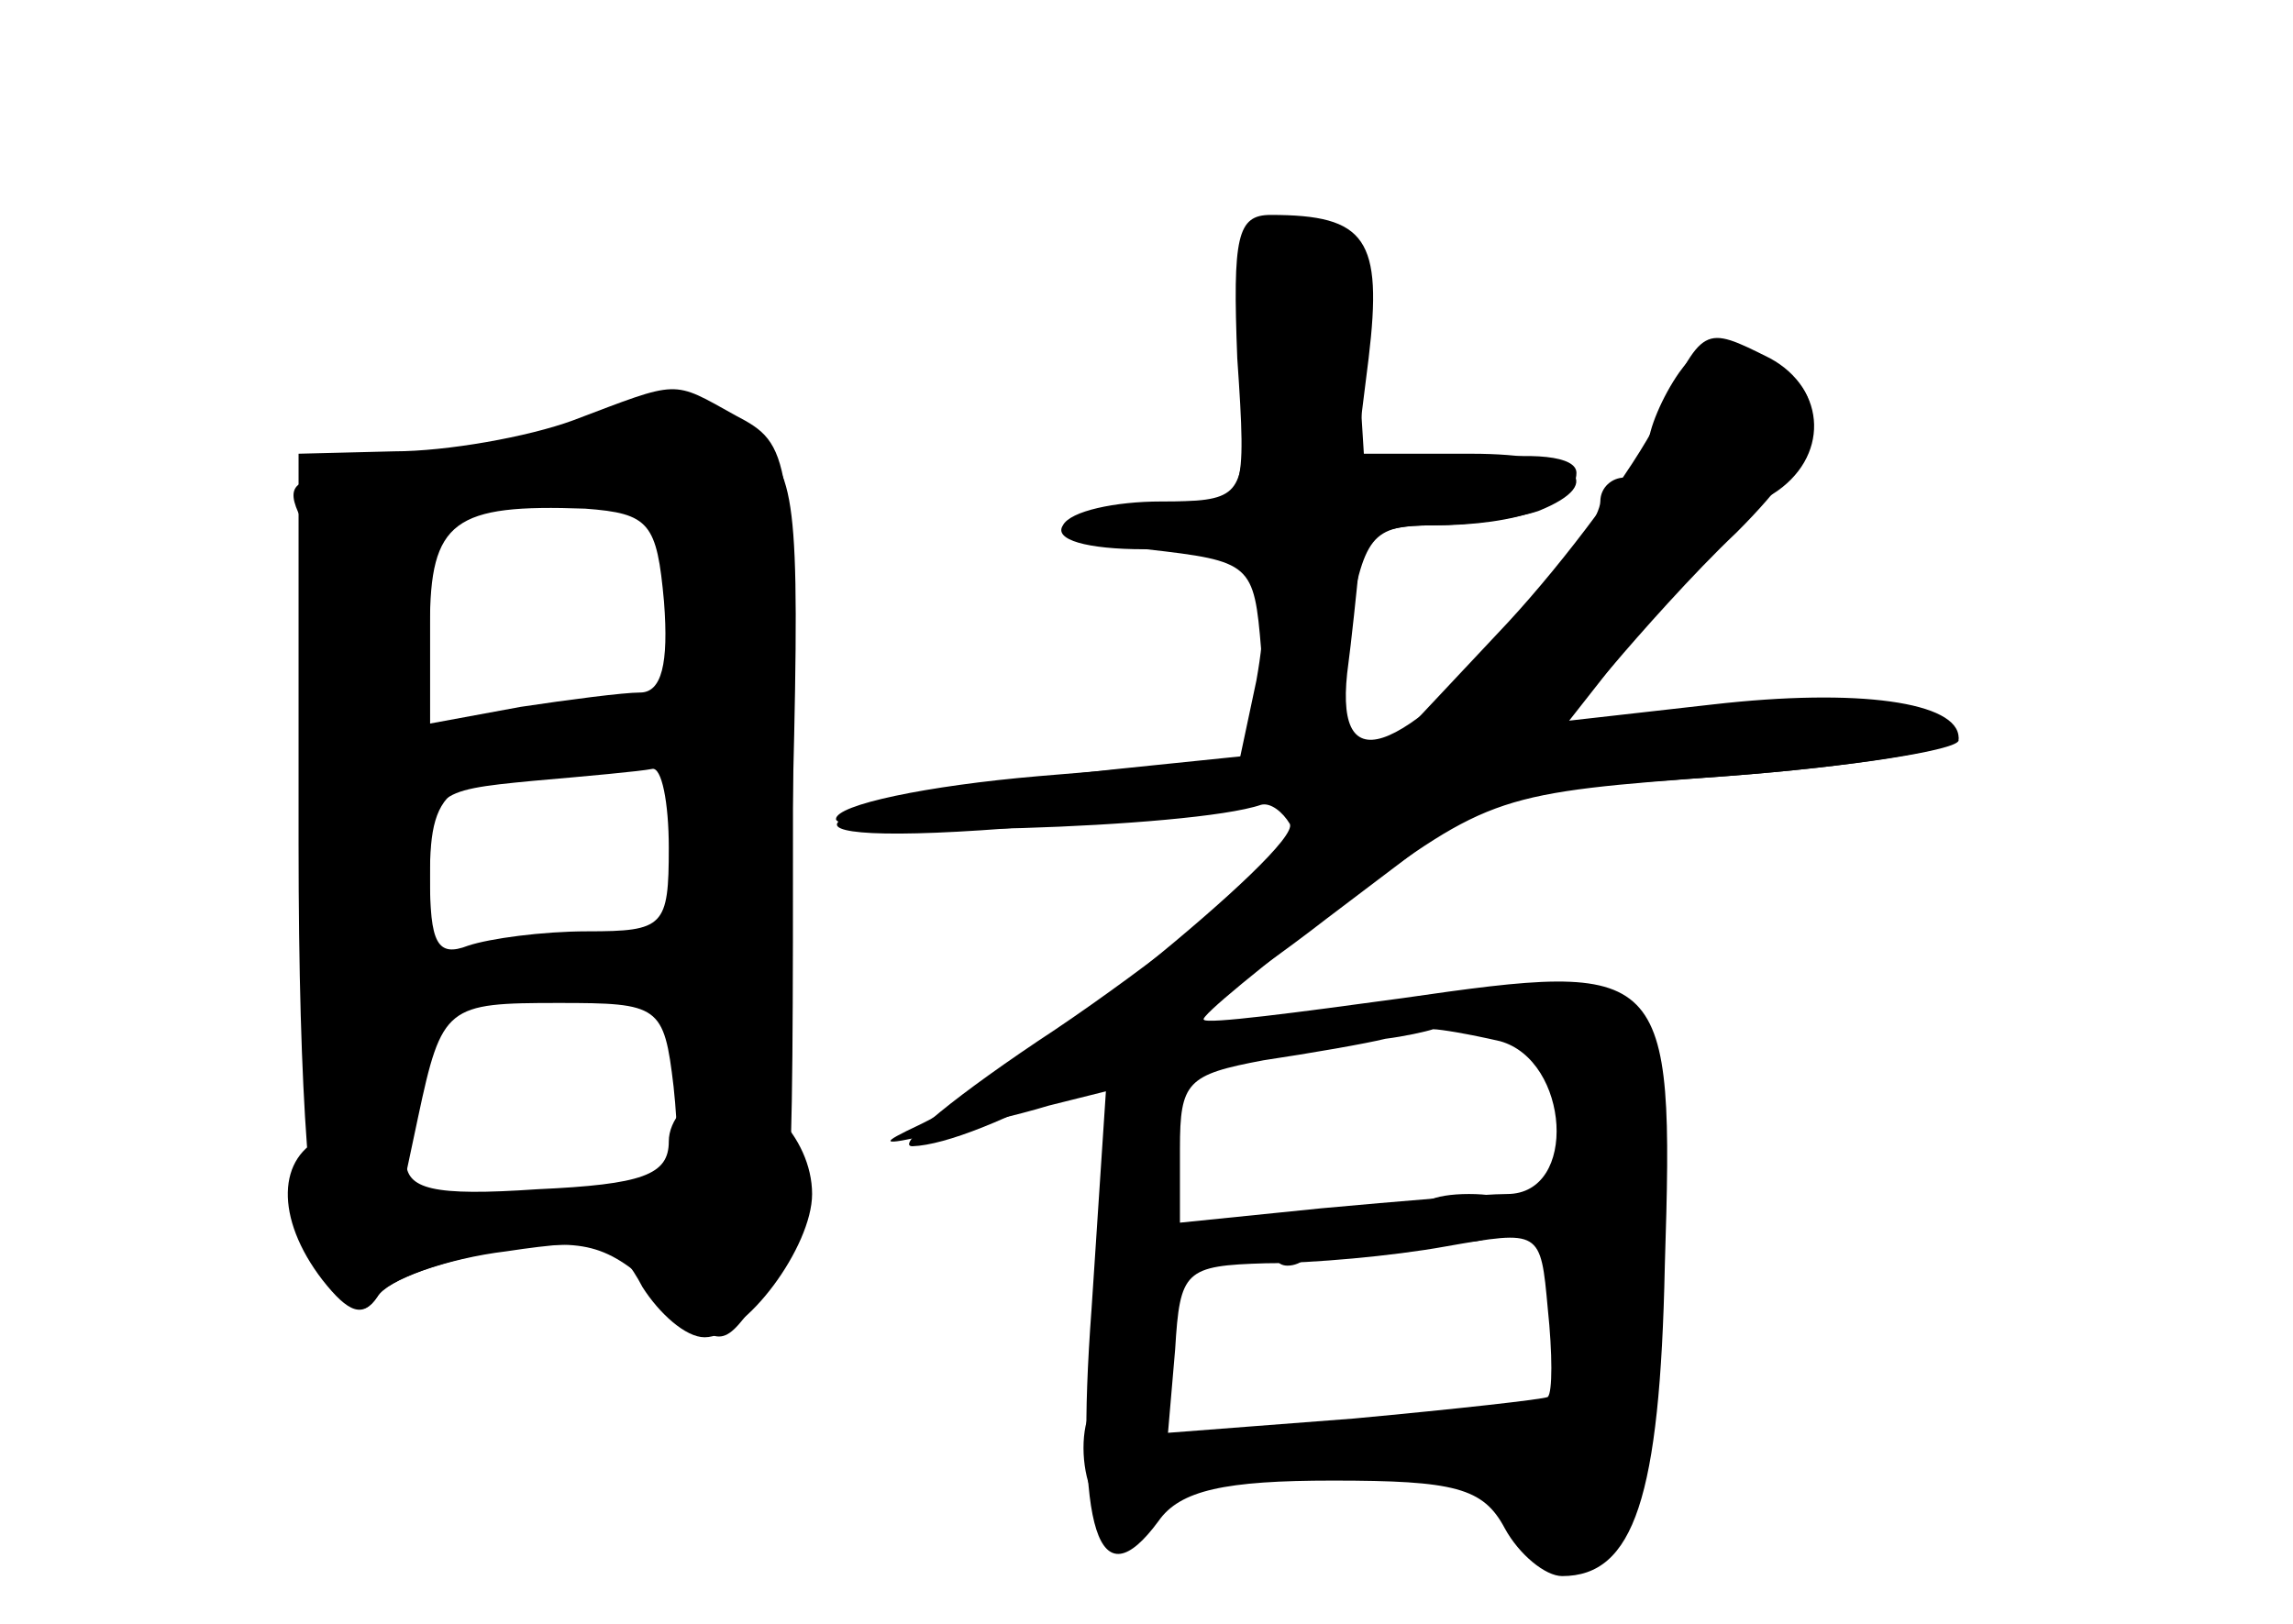 <?xml version="1.0" standalone="no"?>
<!DOCTYPE svg PUBLIC "-//W3C//DTD SVG 20010904//EN"
 "http://www.w3.org/TR/2001/REC-SVG-20010904/DTD/svg10.dtd">
<svg version="1.0" xmlns="http://www.w3.org/2000/svg"
 width="96pt" height="68pt" viewBox="0 0 96 68"
 preserveAspectRatio="xMidYMid meet">
<g transform="translate(0,68) scale(0.1,-0.1)" fill="#000000" stroke="none">
<g id="part-0" class="char-part">
  <path d="M520 563 c1 -15 2 -43 1 -60 -1 -31 -3 -33 -35 -33 -19 0 -38 -4 -41
-10 -4 -6 10 -10 34 -10 47 0 55 -10 47 -55 l-7 -33 -84 -7 c-47 -4 -85 -12
-85 -18 0 -8 149 -4 178 6 4 1 9 -3 12 -8 5 -10 -115 -107 -155 -126 -17 -8
-17 -9 5 -4 14 3 36 8 49 12 l24 6 -6 -91 c-7 -94 3 -123 28 -89 9 13 28 17
73 17 51 0 63 -3 72 -20 6 -11 17 -20 24 -20 30 0 41 33 43 130 4 126 1 128
-110 112 -44 -6 -82 -11 -83 -9 -2 1 25 23 59 49 61 45 64 46 160 53 53 4 97
11 97 16 0 15 -42 21 -103 14 l-62 -7 20 23 c11 13 34 39 52 56 38 38 41 58
11 74 -18 10 -24 8 -35 -7 -7 -10 -13 -24 -13 -31 0 -7 -4 -13 -10 -13 -5 0
-10 -4 -10 -10 0 -5 -10 -22 -22 -36 -60 -70 -89 -83 -84 -36 2 15 4 35 5 45
1 12 9 17 30 17 16 0 36 3 45 6 30 12 16 24 -28 24 l-45 0 -3 48 c-3 41 -6 47
-26 50 -20 3 -23 0 -22 -25z m108 -319 c29 -8 33 -64 3 -64 -10 0 -45 -3 -78
-6 l-59 -6 0 31 c0 28 3 31 35 37 20 3 43 7 51 9 8 1 17 3 20 4 3 0 15 -2 28
-5z m20 -149 c-2 -1 -38 -5 -81 -9 l-78 -6 3 35 c2 33 4 35 38 36 19 0 53 3
75 7 40 7 40 7 43 -26 2 -19 2 -35 0 -37z"/>
  <path d="M240 504 c-19 -7 -53 -13 -75 -13 l-40 -1 0 -163 c0 -108 5 -169 13
-182 8 -14 14 -17 20 -8 4 7 27 15 50 19 37 6 46 3 68 -17 25 -24 26 -24 40
-5 16 23 16 24 16 215 0 141 -1 145 -24 157 -27 15 -23 15 -68 -2z m38 -76 c2
-26 -1 -38 -10 -38 -7 0 -30 -3 -50 -6 l-38 -7 0 41 c0 44 10 51 65 49 27 -2
30 -6 33 -39z m2 -103 c0 -33 -2 -35 -34 -35 -19 0 -41 -3 -50 -6 -13 -5 -16
1 -16 29 0 35 1 36 43 40 23 2 45 4 50 5 4 1 7 -14 7 -33z m2 -100 c4 -39 2
-41 -65 -44 l-49 -2 7 33 c10 47 12 48 59 48 42 0 44 -1 48 -35z"/>
</g>
<g id="part-1" class="char-part">
  <path d="M220 494 c-25 -7 -58 -13 -74 -13 -23 -1 -27 -4 -20 -18 5 -10 8 -73
8 -139 -1 -114 0 -121 17 -117 11 3 19 14 19 24 0 23 5 25 68 34 50 7 52 6 50
-17 -2 -17 3 -24 19 -26 21 -3 22 -1 25 129 3 121 1 132 -17 145 -23 16 -34
16 -95 -2z m65 -61 c8 -44 3 -49 -57 -57 l-48 -6 0 50 c0 46 2 49 28 52 54 6
70 -2 77 -39z m5 -108 c0 -27 -4 -35 -17 -35 -10 0 -35 -3 -55 -6 -38 -7 -38
-7 -38 29 0 39 8 44 73 46 36 1 37 0 37 -34z"/>
</g>
<g id="part-2" class="char-part">
  <path d="M298 223 c-10 -3 -18 -12 -18 -21 0 -14 -11 -18 -55 -20 -44 -3 -55
0 -55 12 0 17 -9 20 -34 10 -20 -8 -21 -34 -1 -60 11 -14 17 -16 23 -7 4 7 29
16 54 19 40 6 47 4 57 -15 7 -11 18 -21 26 -21 17 0 45 38 45 60 0 24 -23 47
-42 43z"/>
</g>
<g id="part-3" class="char-part">
  <path d="M518 530 c4 -58 3 -60 -21 -60 -14 0 -34 -3 -44 -7 -13 -6 -6 -9 27
-13 44 -5 45 -6 48 -42 5 -54 28 -49 36 7 7 41 10 45 36 45 36 0 60 9 60 22 0
7 -18 9 -46 5 l-47 -5 6 48 c6 50 -1 60 -41 60 -14 0 -16 -9 -14 -60z"/>
</g>
<g id="part-4" class="char-part">
  <path d="M694 504 c-10 -20 -38 -58 -63 -85 l-46 -49 -117 -12 c-134 -14 -164
-35 -35 -24 45 3 93 9 107 13 l25 6 -25 -27 c-14 -15 -58 -50 -98 -77 -41 -27
-68 -49 -60 -49 28 1 106 43 173 95 l70 53 98 7 c53 4 97 11 97 15 0 14 -49
20 -107 13 l-57 -6 33 42 c19 24 42 48 53 54 24 15 23 44 -1 57 -28 14 -28 14
-47 -26z"/>
</g>
<g id="part-5" class="char-part">
  <path d="M628 252 c13 -4 23 -11 24 -17 0 -5 4 -20 9 -32 6 -16 5 -23 -4 -23
-7 0 -8 -3 -2 -8 6 -4 10 -25 9 -47 -2 -62 -3 -71 -12 -59 -8 13 -64 25 -56
13 3 -5 11 -9 19 -9 7 0 17 -9 20 -20 7 -23 28 -26 42 -8 5 7 9 58 9 113 l-1
100 -40 2 c-28 1 -33 0 -17 -5z"/>
  <path d="M484 232 c-17 -13 -22 -28 -23 -72 0 -30 -3 -64 -6 -75 -3 -11 -1
-27 5 -35 16 -24 28 5 25 56 -1 24 2 44 7 44 5 0 6 6 1 13 -13 21 -12 41 3 65
17 26 16 27 -12 4z"/>
  <path d="M548 243 c7 -3 16 -2 19 1 4 3 -2 6 -13 5 -11 0 -14 -3 -6 -6z"/>
  <path d="M595 170 c3 -5 12 -10 20 -10 8 0 17 5 20 10 4 6 -5 10 -20 10 -15 0
-24 -4 -20 -10z"/>
  <path d="M535 160 c-3 -5 -1 -10 4 -10 6 0 11 5 11 10 0 6 -2 10 -4 10 -3 0
-8 -4 -11 -10z"/>
  <path d="M500 70 c0 -5 5 -10 10 -10 6 0 10 5 10 10 0 6 -4 10 -10 10 -5 0
-10 -4 -10 -10z"/>
  <path d="M530 70 c0 -5 5 -10 10 -10 6 0 10 5 10 10 0 6 -4 10 -10 10 -5 0
-10 -4 -10 -10z"/>
</g>
</g>
</svg>